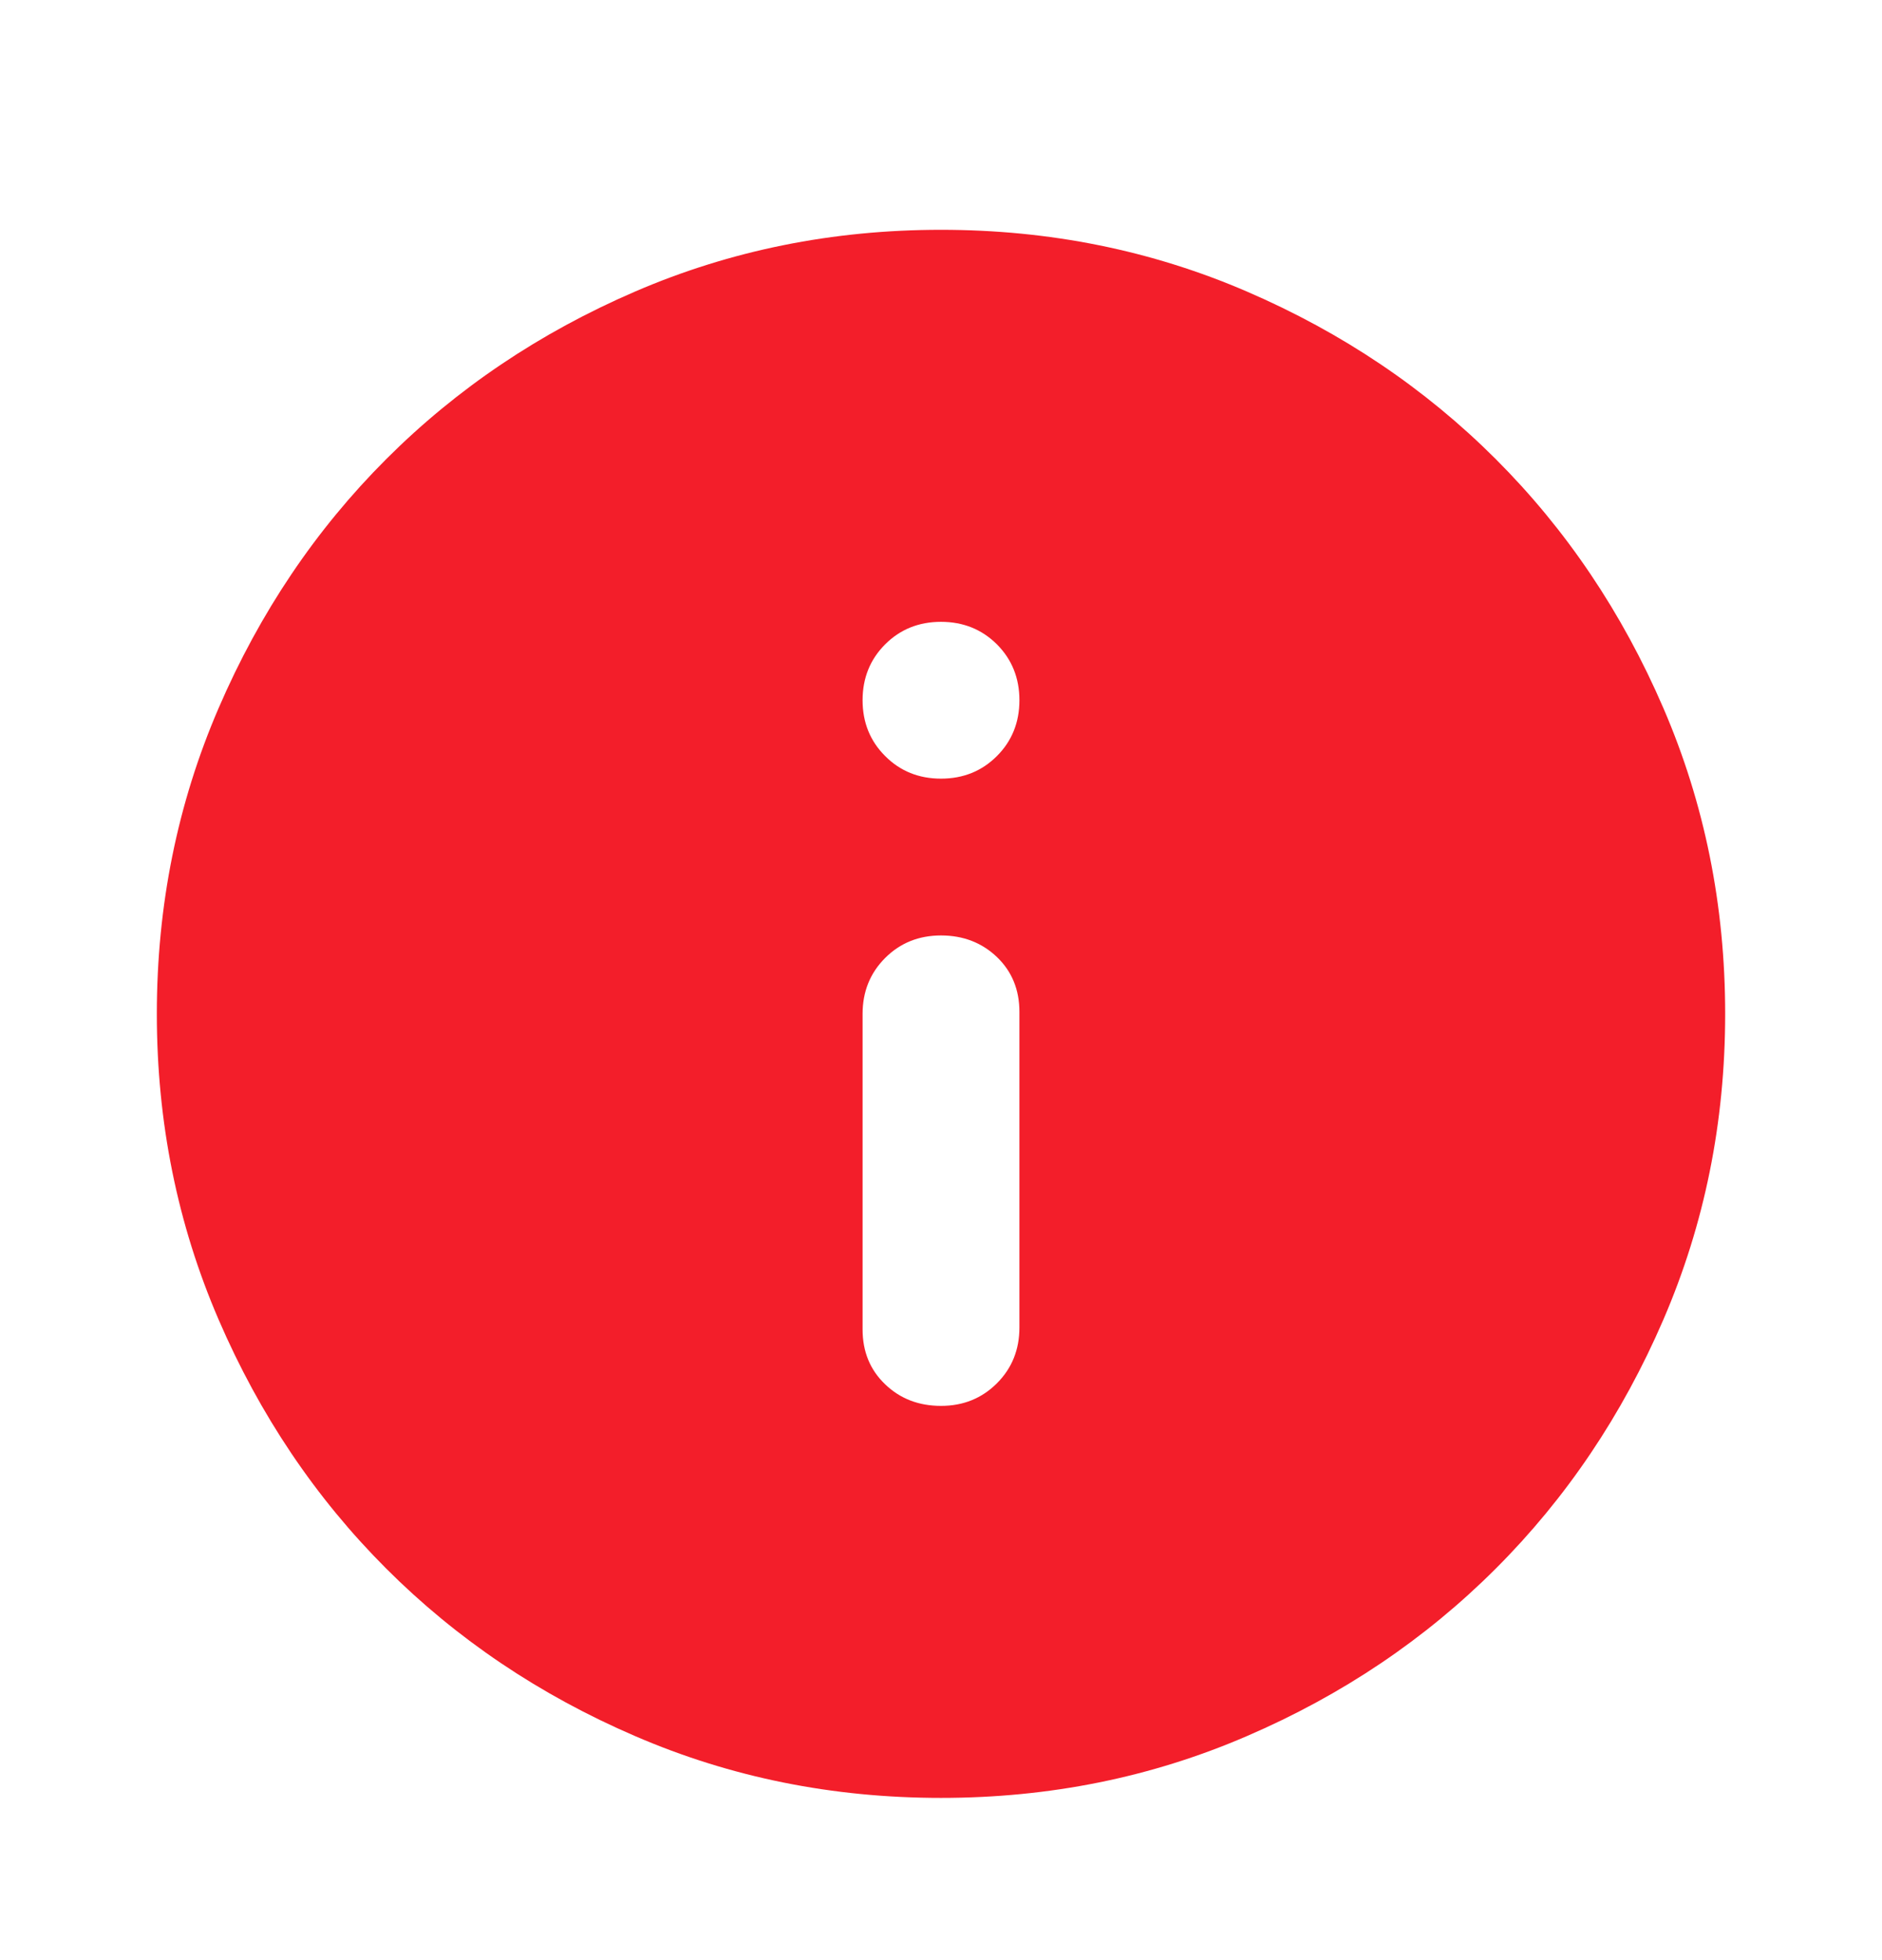 <svg width="24" height="25" viewBox="0 0 24 25" fill="none" xmlns="http://www.w3.org/2000/svg">
<path d="M12 17.931C12.283 17.931 12.521 17.835 12.713 17.643C12.904 17.452 13 17.215 13 16.931V12.906C13 12.623 12.904 12.389 12.713 12.206C12.521 12.023 12.283 11.931 12 11.931C11.717 11.931 11.479 12.027 11.288 12.218C11.096 12.41 11 12.648 11 12.931V16.956C11 17.239 11.096 17.473 11.288 17.656C11.479 17.84 11.717 17.931 12 17.931ZM12 9.931C12.283 9.931 12.521 9.835 12.713 9.643C12.904 9.452 13 9.214 13 8.931C13 8.648 12.904 8.41 12.713 8.218C12.521 8.027 12.283 7.931 12 7.931C11.717 7.931 11.479 8.027 11.288 8.218C11.096 8.41 11 8.648 11 8.931C11 9.214 11.096 9.452 11.288 9.643C11.479 9.835 11.717 9.931 12 9.931ZM12 22.931C10.617 22.931 9.317 22.669 8.1 22.143C6.883 21.619 5.825 20.906 4.925 20.006C4.025 19.106 3.313 18.048 2.788 16.831C2.263 15.614 2 14.315 2 12.931C2 11.548 2.263 10.248 2.788 9.031C3.313 7.814 4.025 6.756 4.925 5.856C5.825 4.956 6.883 4.243 8.1 3.718C9.317 3.193 10.617 2.931 12 2.931C13.383 2.931 14.683 3.193 15.9 3.718C17.117 4.243 18.175 4.956 19.075 5.856C19.975 6.756 20.687 7.814 21.212 9.031C21.737 10.248 22 11.548 22 12.931C22 14.315 21.737 15.614 21.212 16.831C20.687 18.048 19.975 19.106 19.075 20.006C18.175 20.906 17.117 21.619 15.9 22.143C14.683 22.669 13.383 22.931 12 22.931Z" fill="#F31E2A"/>
</svg>
